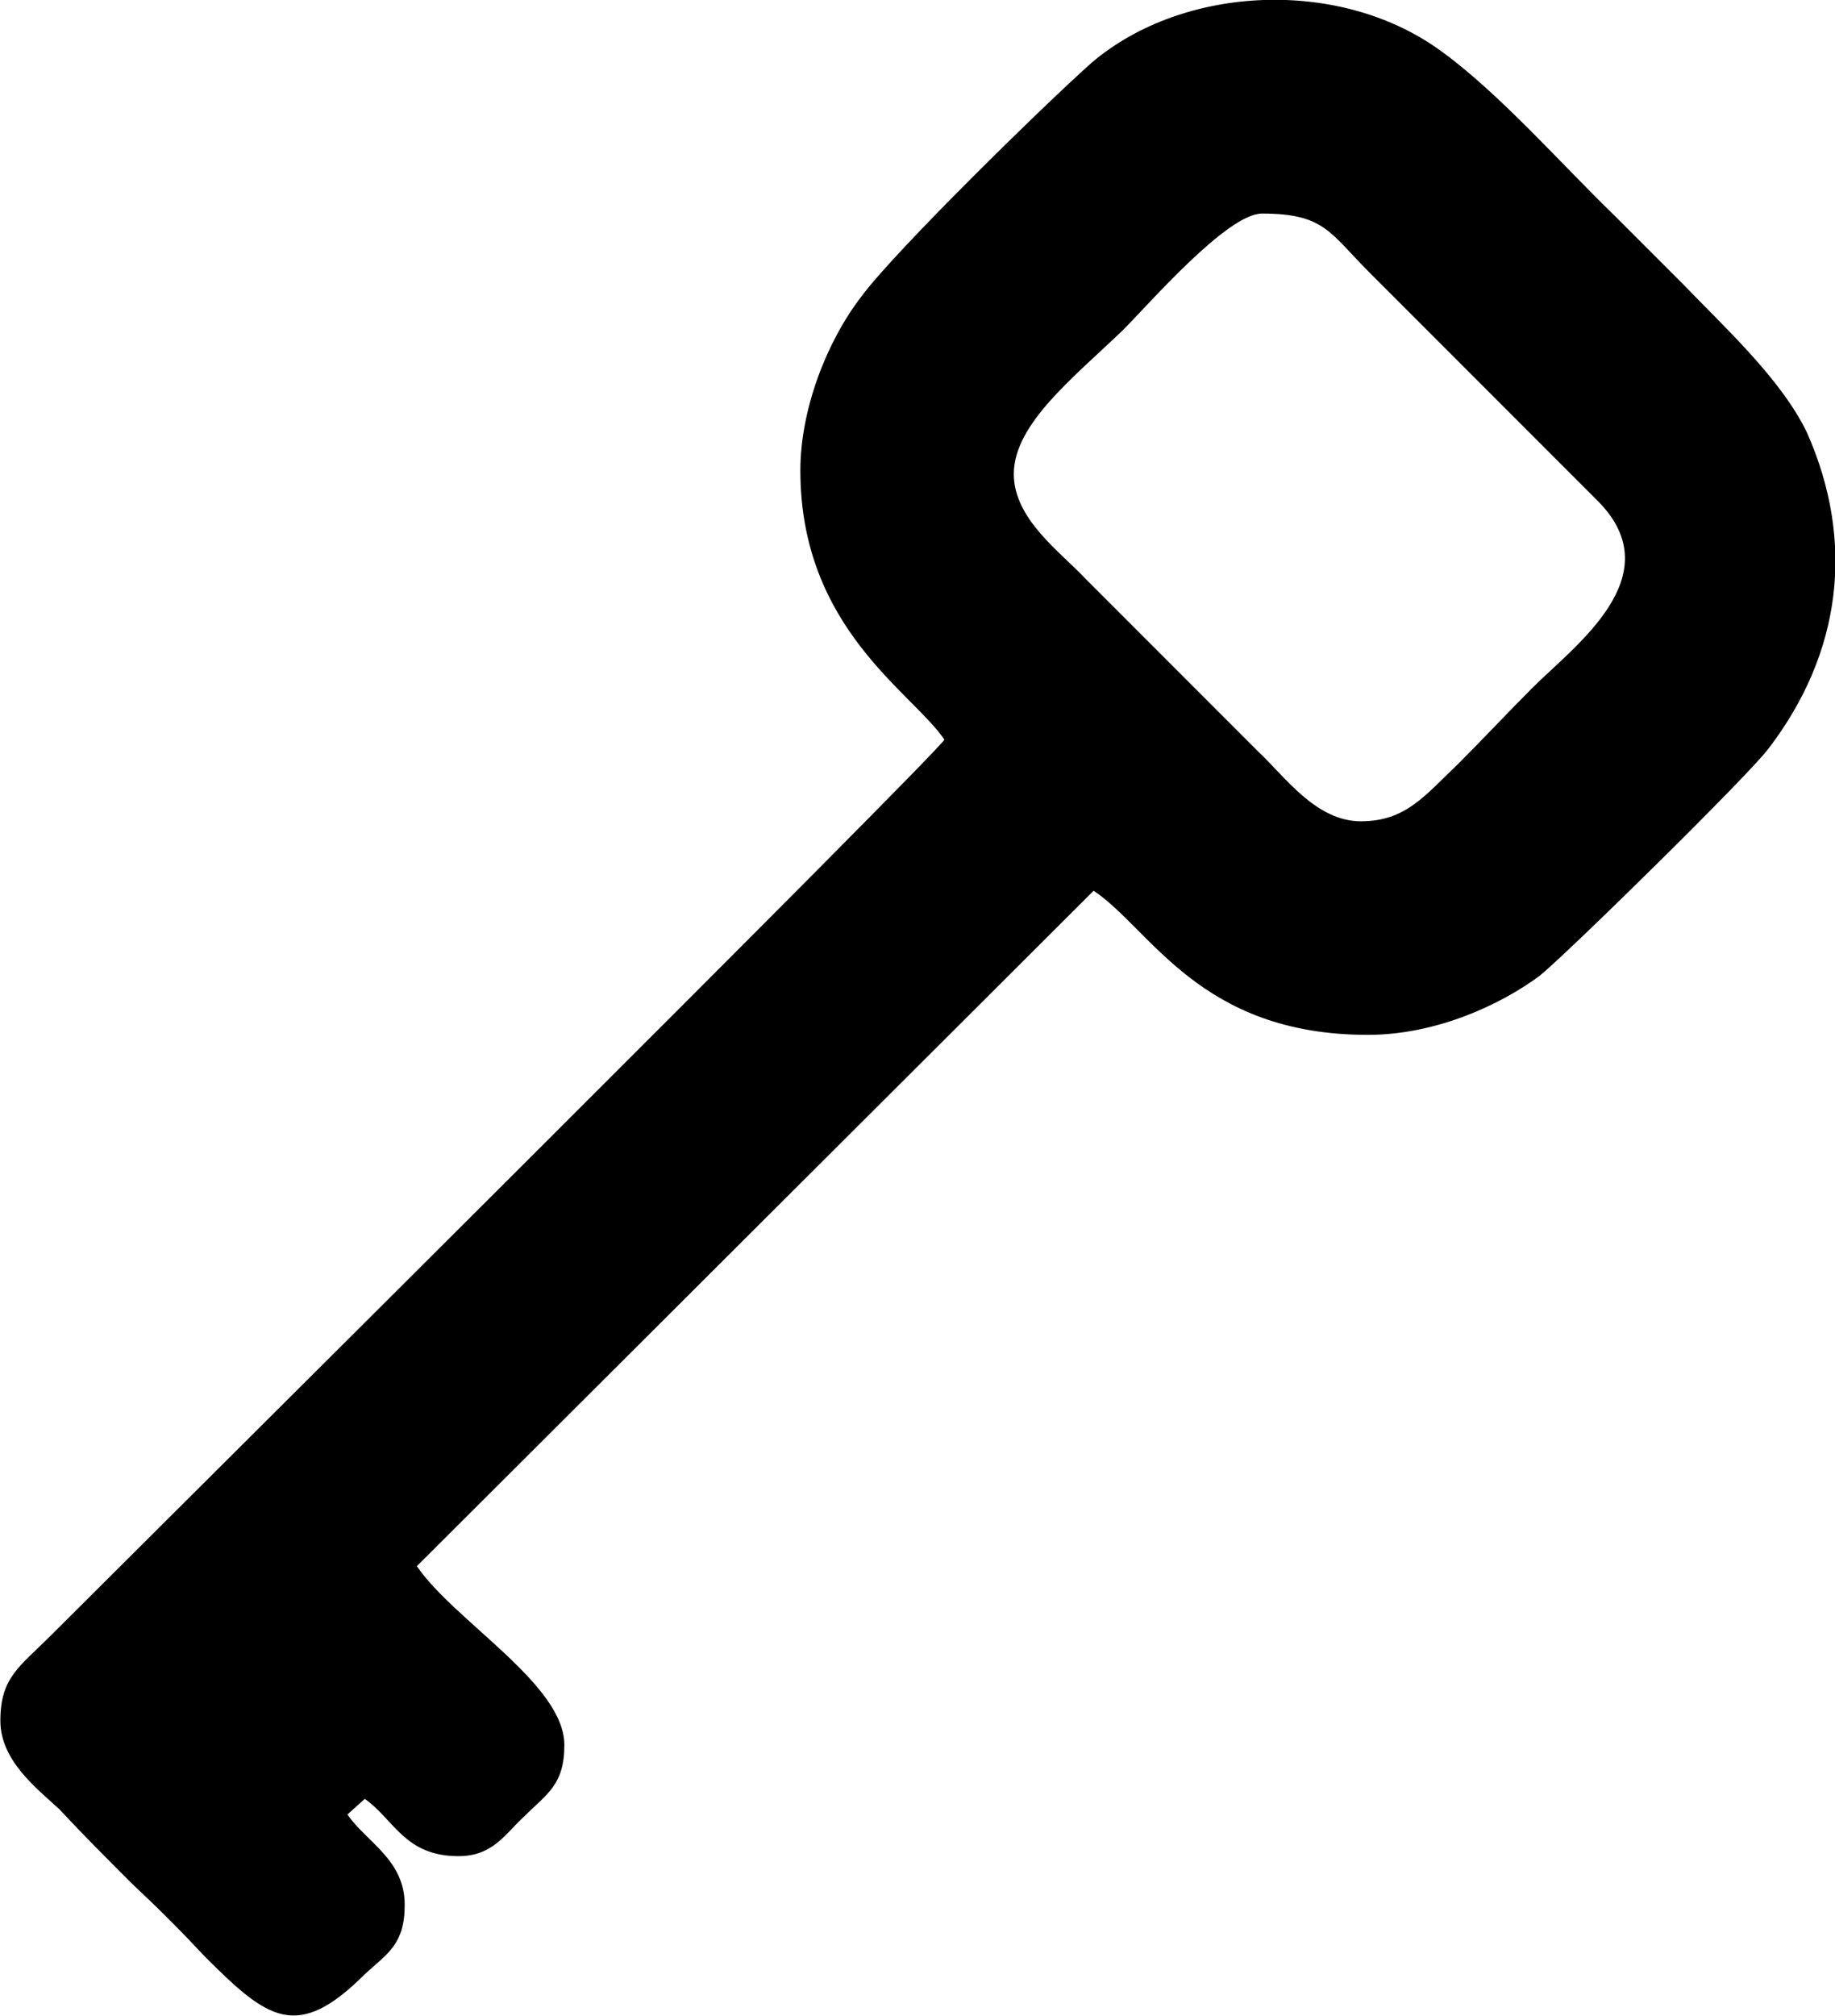<?xml version="1.0" encoding="UTF-8"?>
<!DOCTYPE svg PUBLIC "-//W3C//DTD SVG 1.1//EN" "http://www.w3.org/Graphics/SVG/1.1/DTD/svg11.dtd">
<!-- Creator: CorelDRAW X8 -->
<svg xmlns="http://www.w3.org/2000/svg" xml:space="preserve" width="1.95in" height="2.141in" version="1.1" style="shape-rendering:geometricPrecision; text-rendering:geometricPrecision; image-rendering:optimizeQuality; fill-rule:evenodd; clip-rule:evenodd"
viewBox="0 0 1057 1161"
 xmlns:xlink="http://www.w3.org/1999/xlink">
 <defs>
  <style type="text/css">
   <![CDATA[
    .fil0 {fill:black}
   ]]>
  </style>
 </defs>
 <g id="Layer_x0020_1">
  <path class="fil0" d="M584 273c0,-29 35,-56 63,-83 15,-15 60,-67 80,-67 36,0 39,11 62,34l132 132c42,43 -14,83 -38,107 -15,15 -28,29 -43,44 -19,18 -30,33 -56,33 -26,0 -44,-26 -59,-40l-100 -100c-14,-15 -41,-34 -41,-60zm-123 -2c0,91 65,128 83,155 -8,12 -460,461 -515,516 -18,18 -29,24 -29,49 0,23 21,39 34,51 14,15 27,28 42,43 15,14 28,27 42,42 36,36 53,49 92,10 13,-12 23,-17 23,-40 0,-26 -22,-36 -33,-52l10 -9c17,12 23,33 54,33 20,0 27,-13 38,-23 13,-13 23,-18 23,-41 0,-35 -63,-71 -85,-103l390 -389c33,22 61,83 158,83 39,0 76,-17 99,-34 15,-12 121,-116 132,-131 42,-55 50,-119 22,-182 -15,-31 -48,-61 -71,-85 -14,-14 -26,-26 -40,-40 -30,-29 -66,-70 -99,-94 -58,-43 -149,-39 -202,6 -26,23 -114,109 -133,135 -20,26 -35,65 -35,100z"/>
 </g>
</svg>
